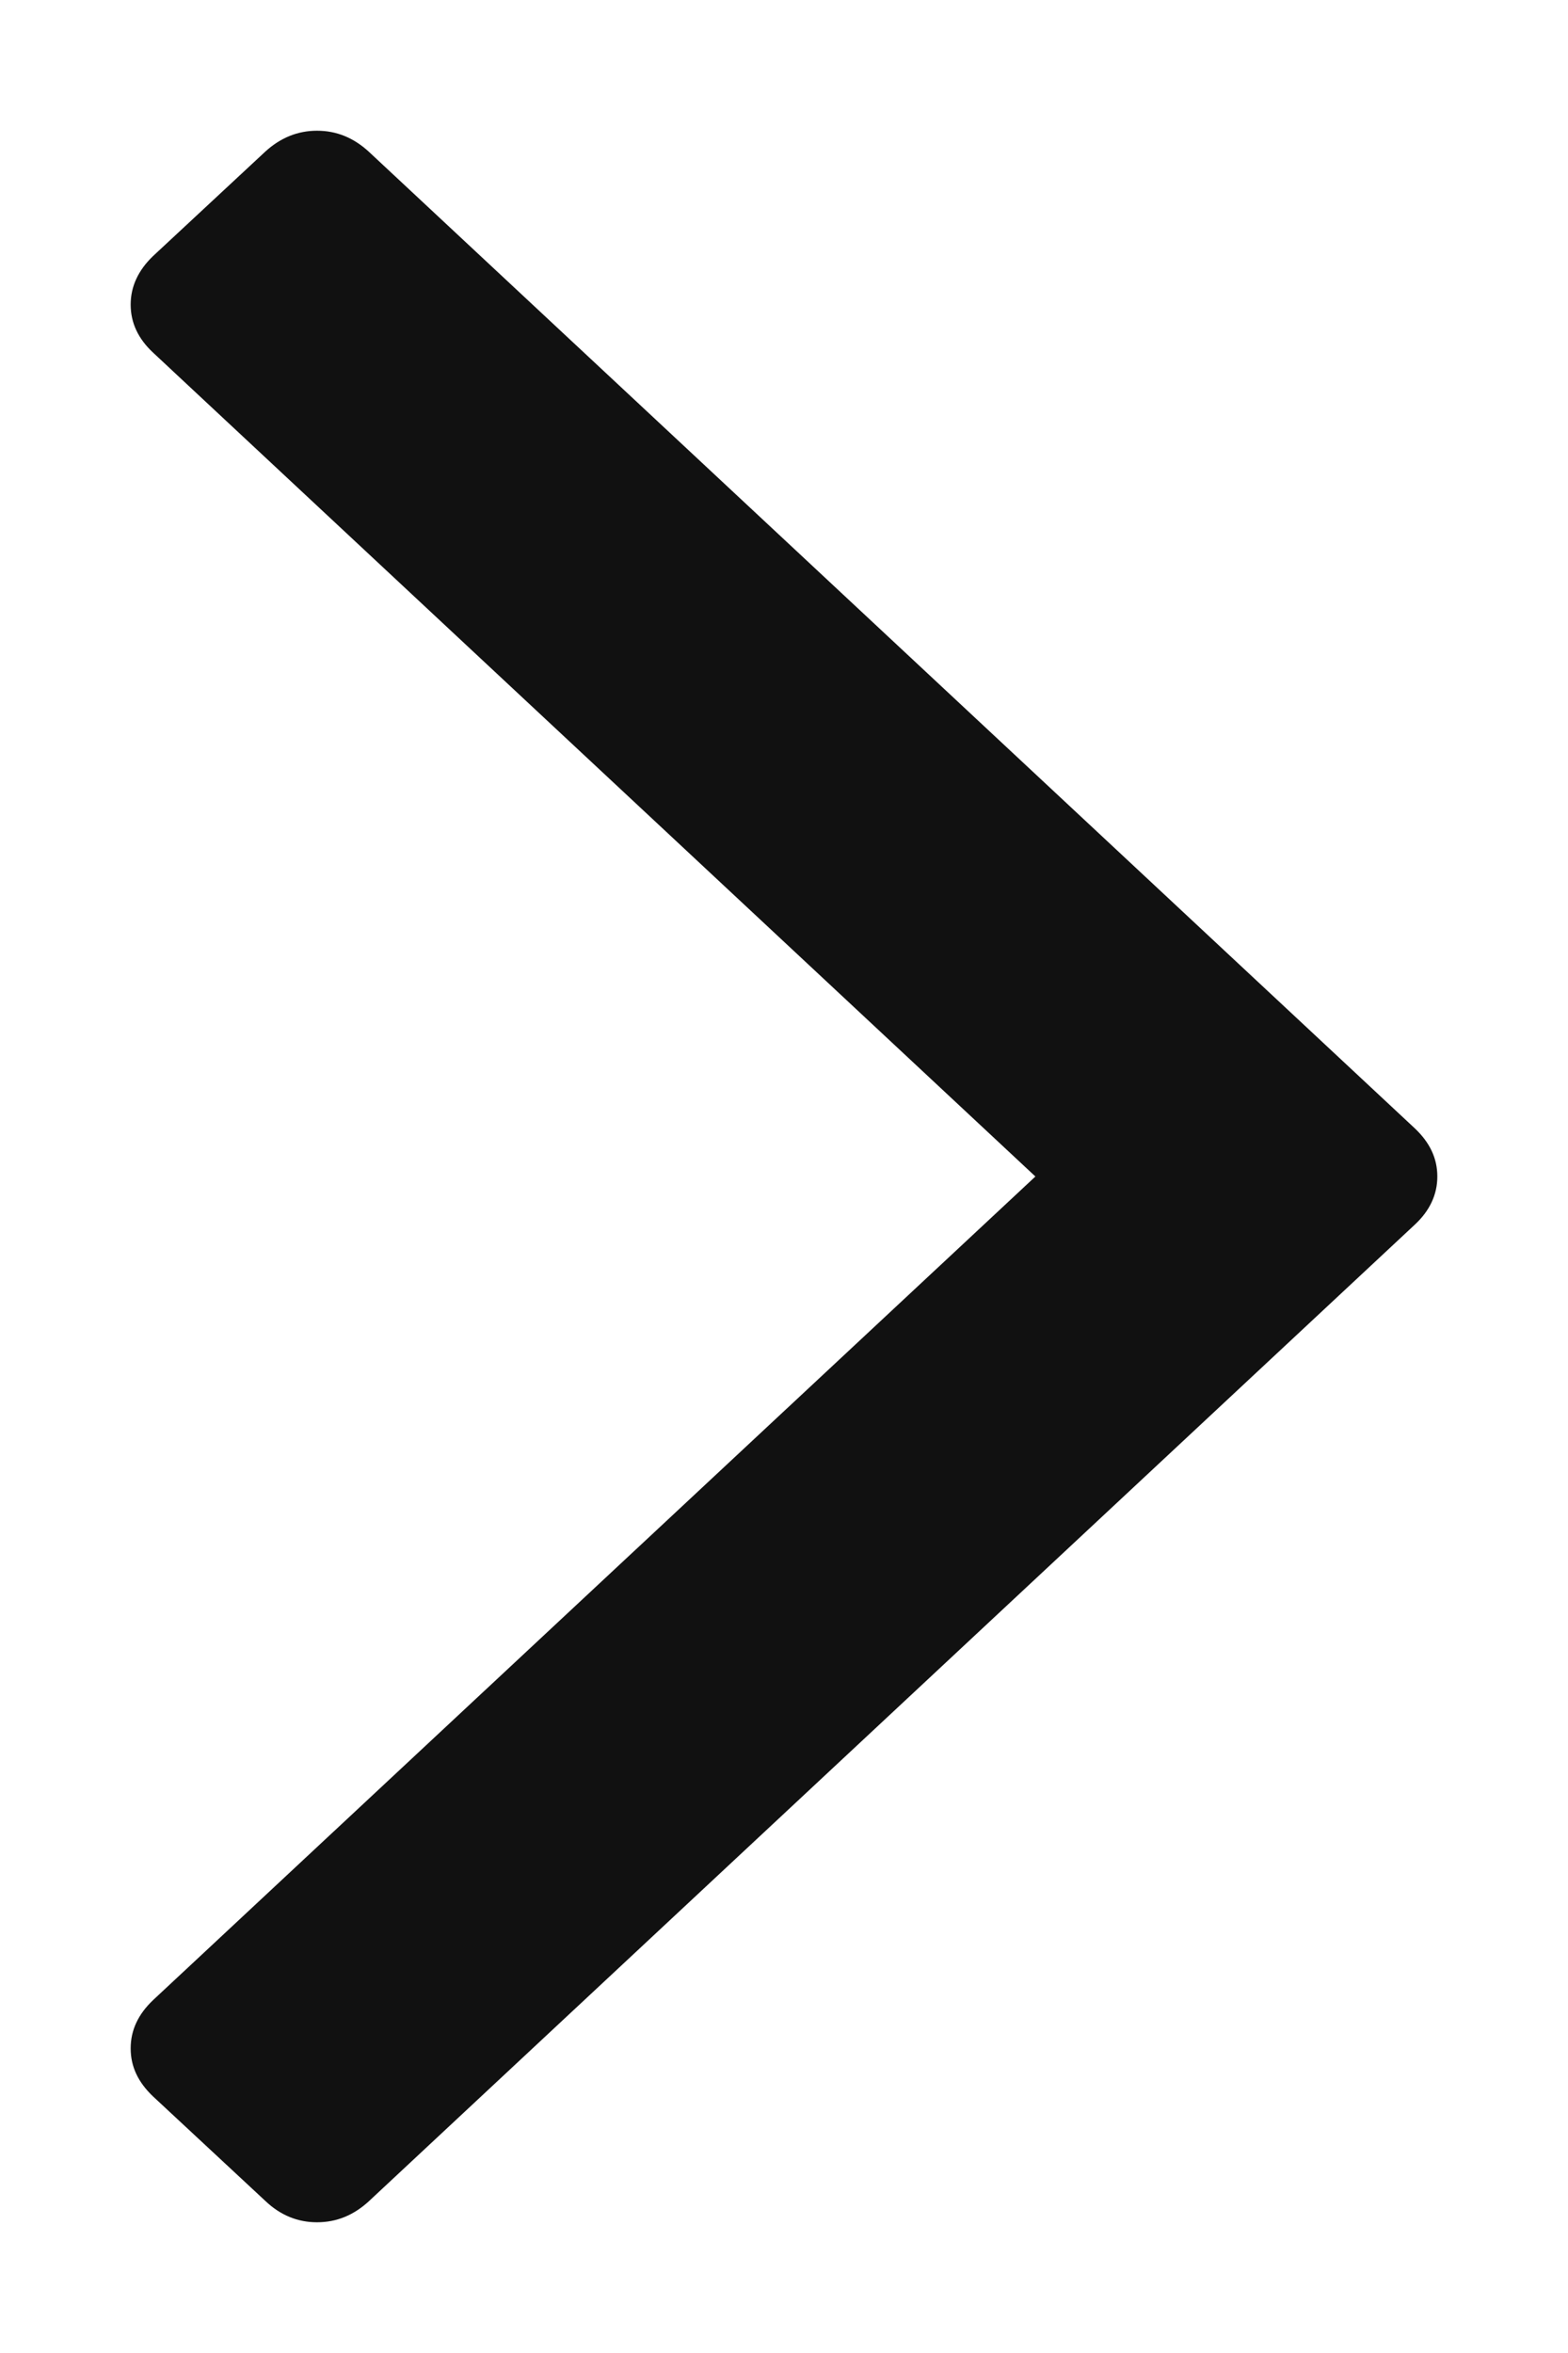 <svg xmlns="http://www.w3.org/2000/svg" width="6" height="9" viewBox="0 0 6 9">
    <g fill="none" fill-rule="evenodd">
        <g fill="#111" fill-rule="nonzero">
            <g>
                <g>
                    <path d="M69.92 11.515l-.4-.43c-.054-.056-.116-.085-.185-.085-.07 0-.131.029-.184.086L66 14.462l-3.15-3.376c-.054-.057-.115-.086-.185-.086-.07 0-.13.029-.184.086l-.4.43c-.054.057-.081.123-.081.197 0 .075.027.14.08.198l3.736 4.003c.053.057.115.086.184.086.07 0 .13-.029.184-.086l3.736-4.003c.053-.058.08-.123.08-.198 0-.074-.027-.14-.08-.198z" transform="translate(-319 -504) translate(20 492) translate(236 3) rotate(-90 66 13.5)"/>
                </g>
            </g>
        </g>
    </g>
</svg>
